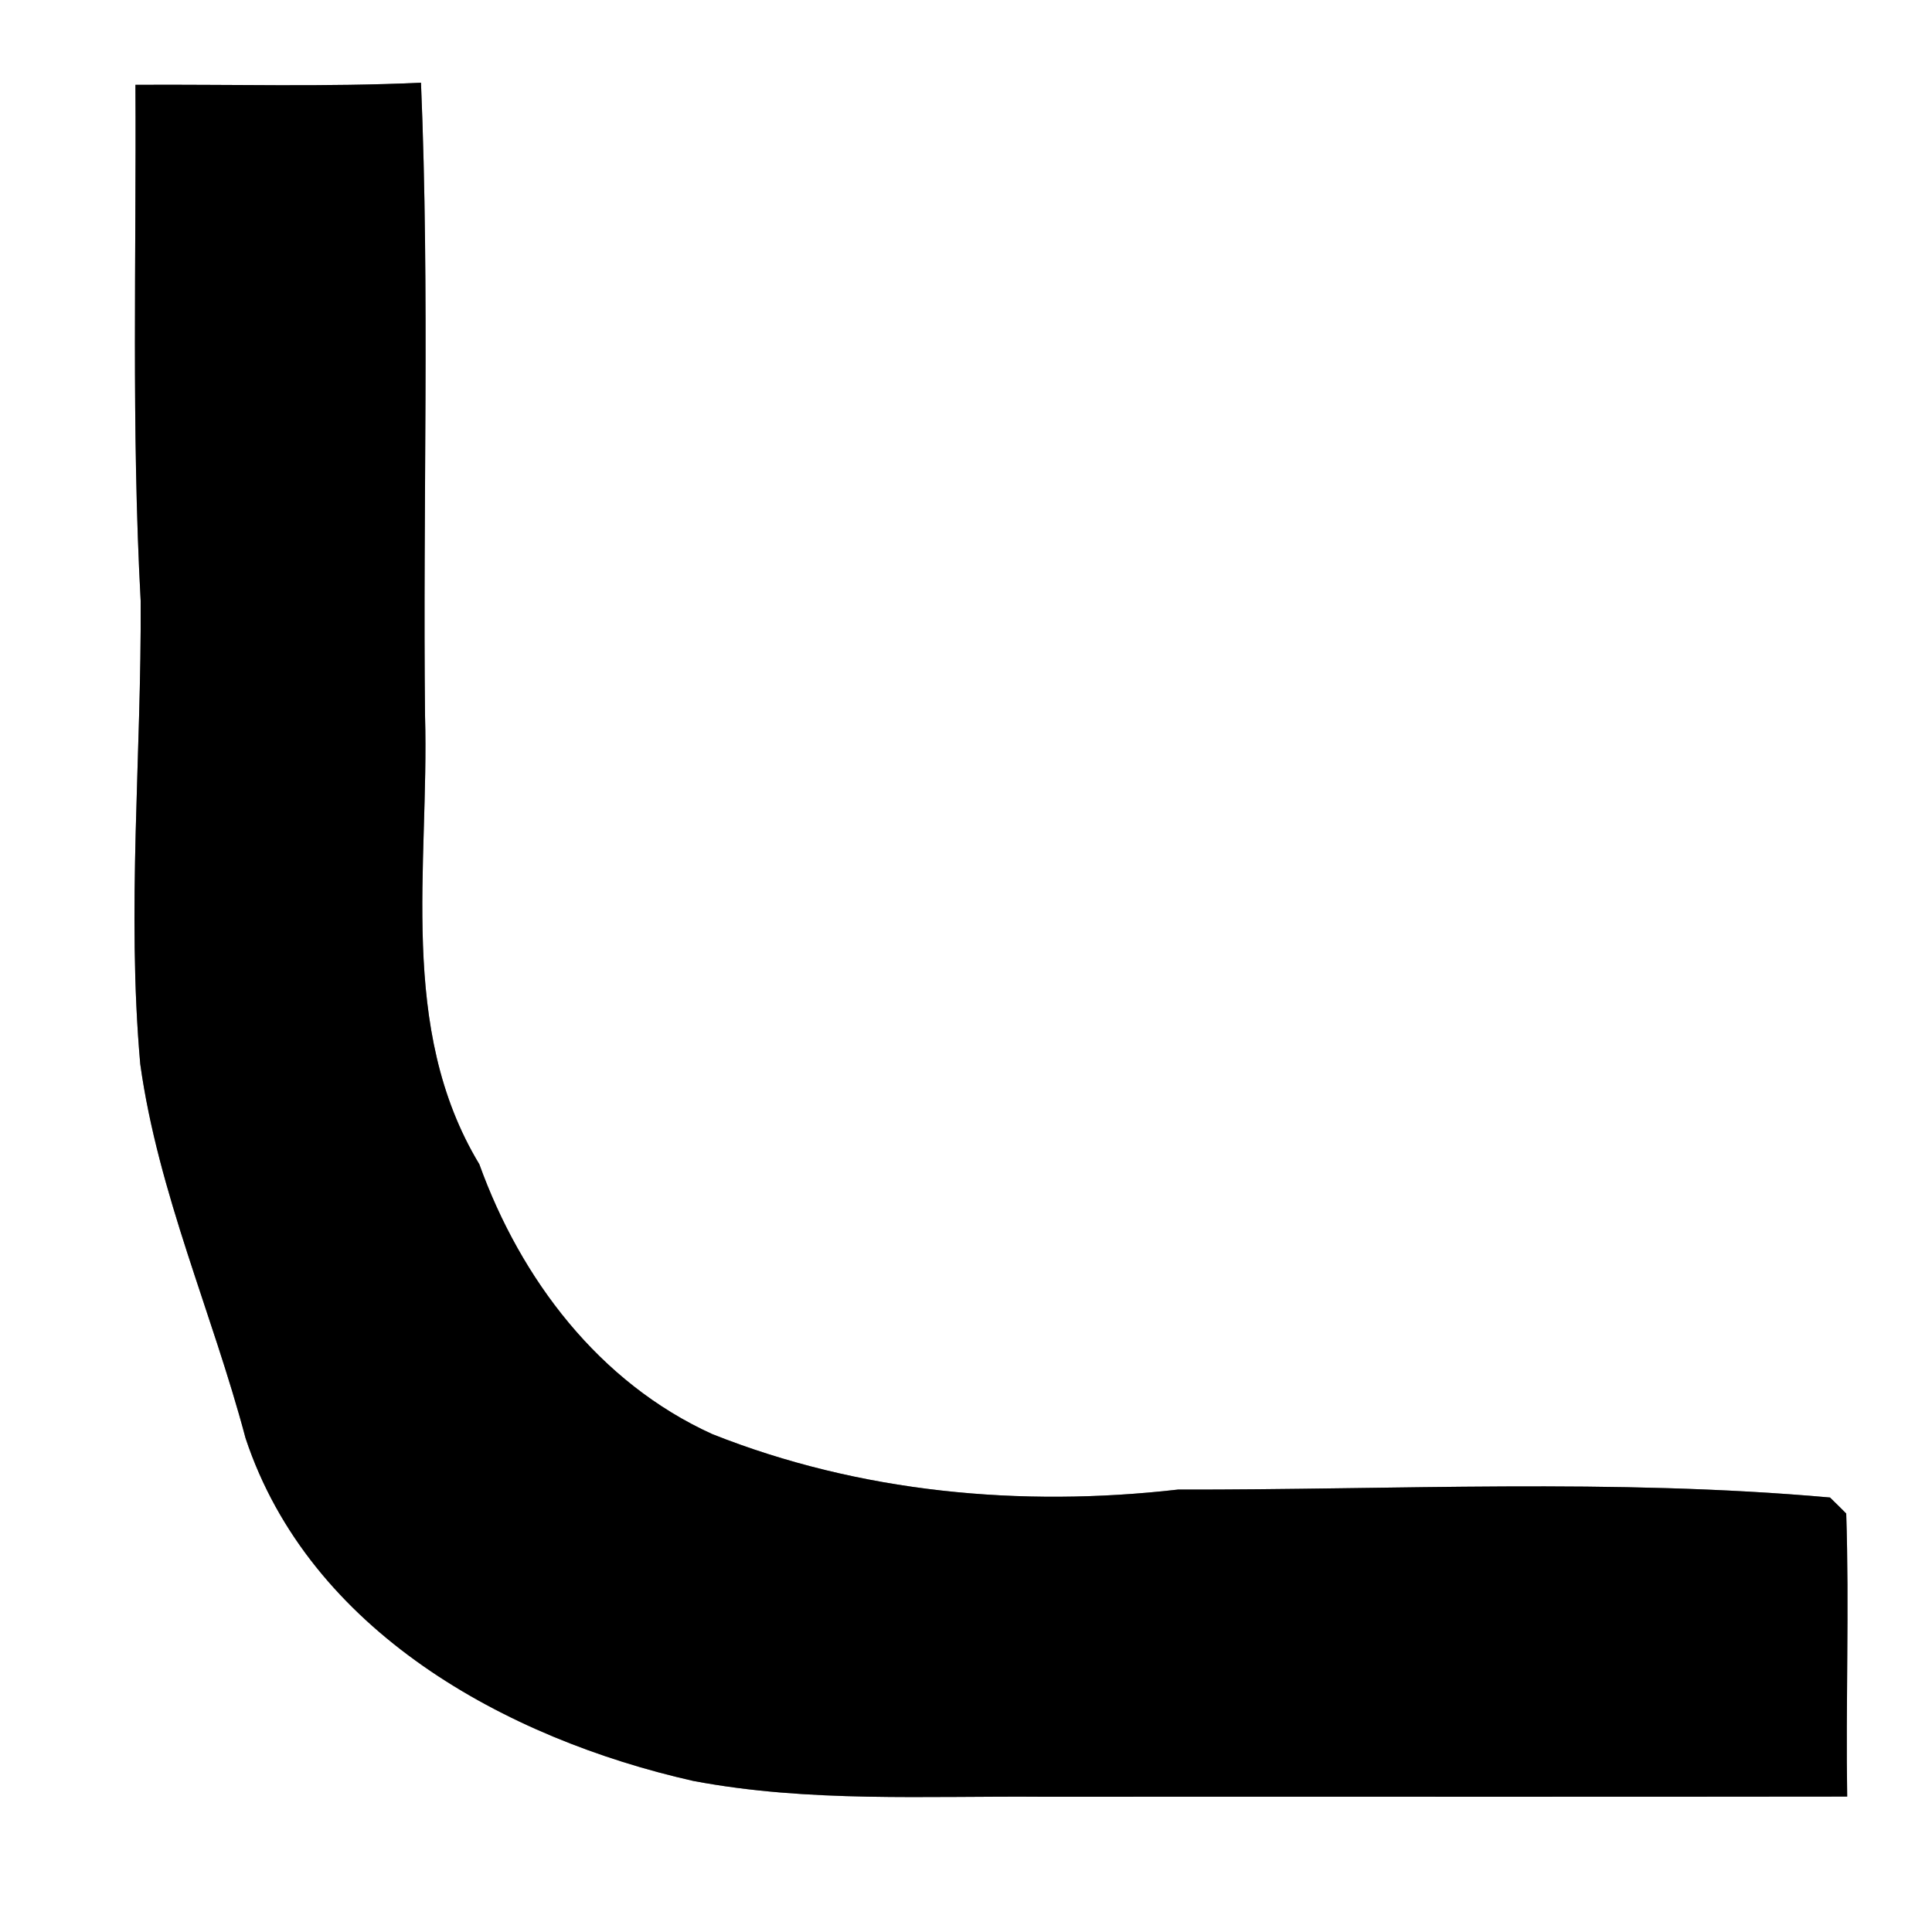 <?xml version="1.0" encoding="UTF-8" ?>
<!DOCTYPE svg PUBLIC "-//W3C//DTD SVG 1.1//EN" "http://www.w3.org/Graphics/SVG/1.1/DTD/svg11.dtd">
<svg width="100pt" height="100pt" viewBox="0 0 100 100" version="1.1" xmlns="http://www.w3.org/2000/svg">
<rect x="0" y="0" width="100" height="100" fill="#808080" stroke="none"/>
<g id="#ffffffff">
<path fill="#ffffff" opacity="1.00" d=" M 0.00 0.00 L 100.00 0.00 L 100.00 100.00 L 0.00 100.00 L 0.00 0.00 M 7.01 4.39 C 7.06 13.29 6.80 22.20 7.28 31.09 C 7.33 39.09 6.55 47.10 7.26 55.08 C 8.19 61.76 10.99 67.96 12.71 74.44 C 16.02 84.42 26.18 89.99 35.88 92.18 C 41.85 93.31 47.95 92.95 53.99 93.00 C 67.86 92.99 81.73 93.01 95.61 92.99 C 95.53 88.11 95.72 83.22 95.56 78.34 C 95.35 78.13 94.93 77.71 94.72 77.51 C 83.51 76.51 72.21 77.12 60.97 77.10 C 52.84 78.03 44.50 77.26 36.87 74.23 C 31.01 71.57 26.95 66.20 24.81 60.26 C 20.56 53.22 22.22 44.82 22.00 37.05 C 21.88 26.13 22.25 15.20 21.79 4.28 C 16.87 4.51 11.94 4.36 7.01 4.39 Z" />
</g>
<g id="#000000ff">
<path fill="#000000" opacity="1.00" d=" M 7.01 4.39 C 11.94 4.36 16.87 4.51 21.79 4.28 C 22.25 15.20 21.88 26.13 22.00 37.05 C 22.22 44.82 20.56 53.22 24.81 60.26 C 26.95 66.20 31.01 71.57 36.87 74.23 C 44.50 77.26 52.84 78.03 60.97 77.10 C 72.21 77.12 83.51 76.51 94.72 77.51 C 94.93 77.71 95.35 78.13 95.56 78.34 C 95.72 83.22 95.53 88.11 95.61 92.99 C 81.73 93.01 67.86 92.99 53.99 93.00 C 47.95 92.95 41.85 93.31 35.88 92.18 C 26.18 89.99 16.02 84.42 12.71 74.44 C 10.99 67.96 8.19 61.76 7.26 55.08 C 6.55 47.10 7.33 39.09 7.28 31.09 C 6.80 22.20 7.06 13.29 7.01 4.39 Z" />
</g>
</svg>
